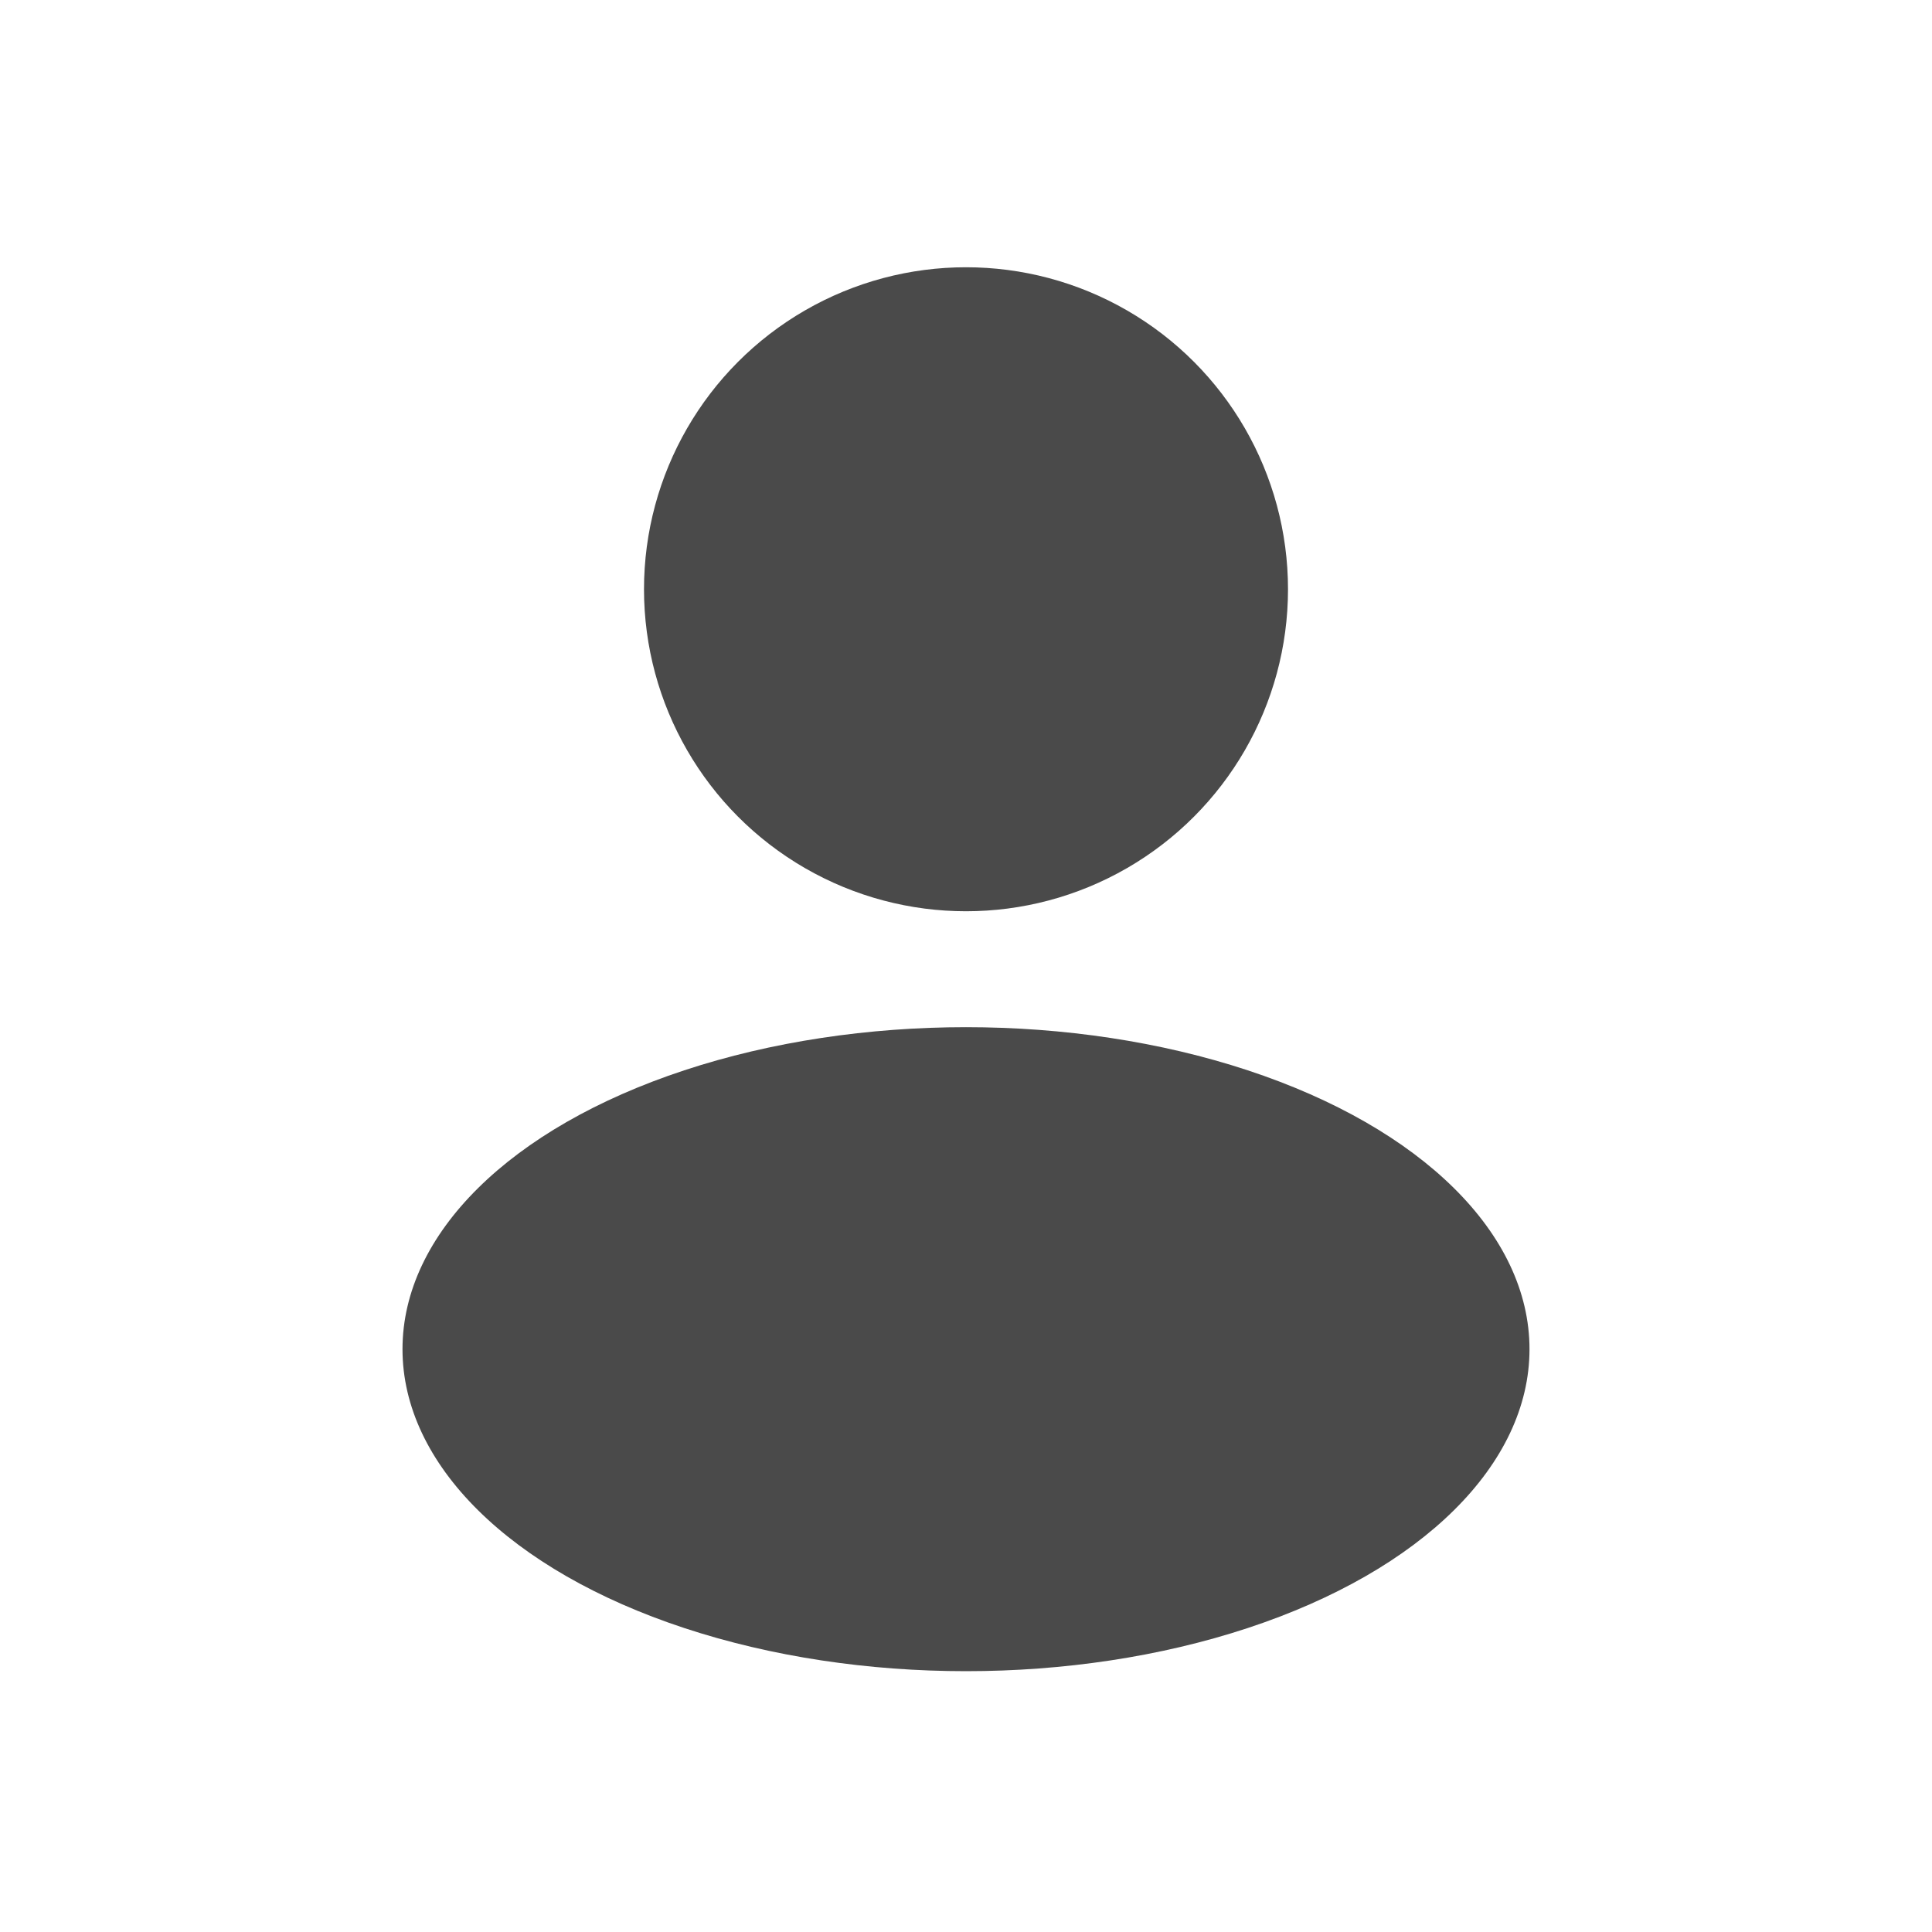 <?xml version="1.0" encoding="UTF-8" standalone="no"?>
<!-- Uploaded to: SVG Repo, www.svgrepo.com, Generator: SVG Repo Mixer Tools -->

<svg
   width="800px"
   height="800px"
   viewBox="0 0 24 24"
   fill="none"
   version="1.1"
   id="svg1"
   sodipodi:docname="user-rounded-svgrepo-com.svg"
   inkscape:version="1.4 (e7c3feb1, 2024-10-09)"
   inkscape:export-filename="user-rounded-svgrepo-com.jpg"
   inkscape:export-xdpi="96"
   inkscape:export-ydpi="96"
   xmlns:inkscape="http://www.inkscape.org/namespaces/inkscape"
   xmlns:sodipodi="http://sodipodi.sourceforge.net/DTD/sodipodi-0.dtd"
   xmlns="http://www.w3.org/2000/svg"
   xmlns:svg="http://www.w3.org/2000/svg">
  <defs
     id="defs1" />
  <sodipodi:namedview
     id="namedview1"
     pagecolor="#c5c5c5"
     bordercolor="#000000"
     borderopacity="0.25"
     inkscape:showpageshadow="2"
     inkscape:pageopacity="0.0"
     inkscape:pagecheckerboard="0"
     inkscape:deskcolor="#d1d1d1"
     inkscape:zoom="0.2523171"
     inkscape:cx="566.74716"
     inkscape:cy="323.00625"
     inkscape:window-width="1336"
     inkscape:window-height="672"
     inkscape:window-x="10"
     inkscape:window-y="25"
     inkscape:window-maximized="0"
     inkscape:current-layer="svg1"
     inkscape:export-bgcolor="#c5c5c5ff" />
  <circle
     cx="12"
     cy="7.32"
     r="4"
     fill="#1c274c"
     id="circle1"
     style="fill:#4a4a4a;fill-opacity:1" />
  <ellipse
     opacity="0.5"
     cx="12"
     cy="16.76"
     rx="7"
     ry="4"
     fill="#1c274c"
     id="ellipse1"
     style="fill:#4a4a4a;fill-opacity:1;opacity:1" />
</svg>
